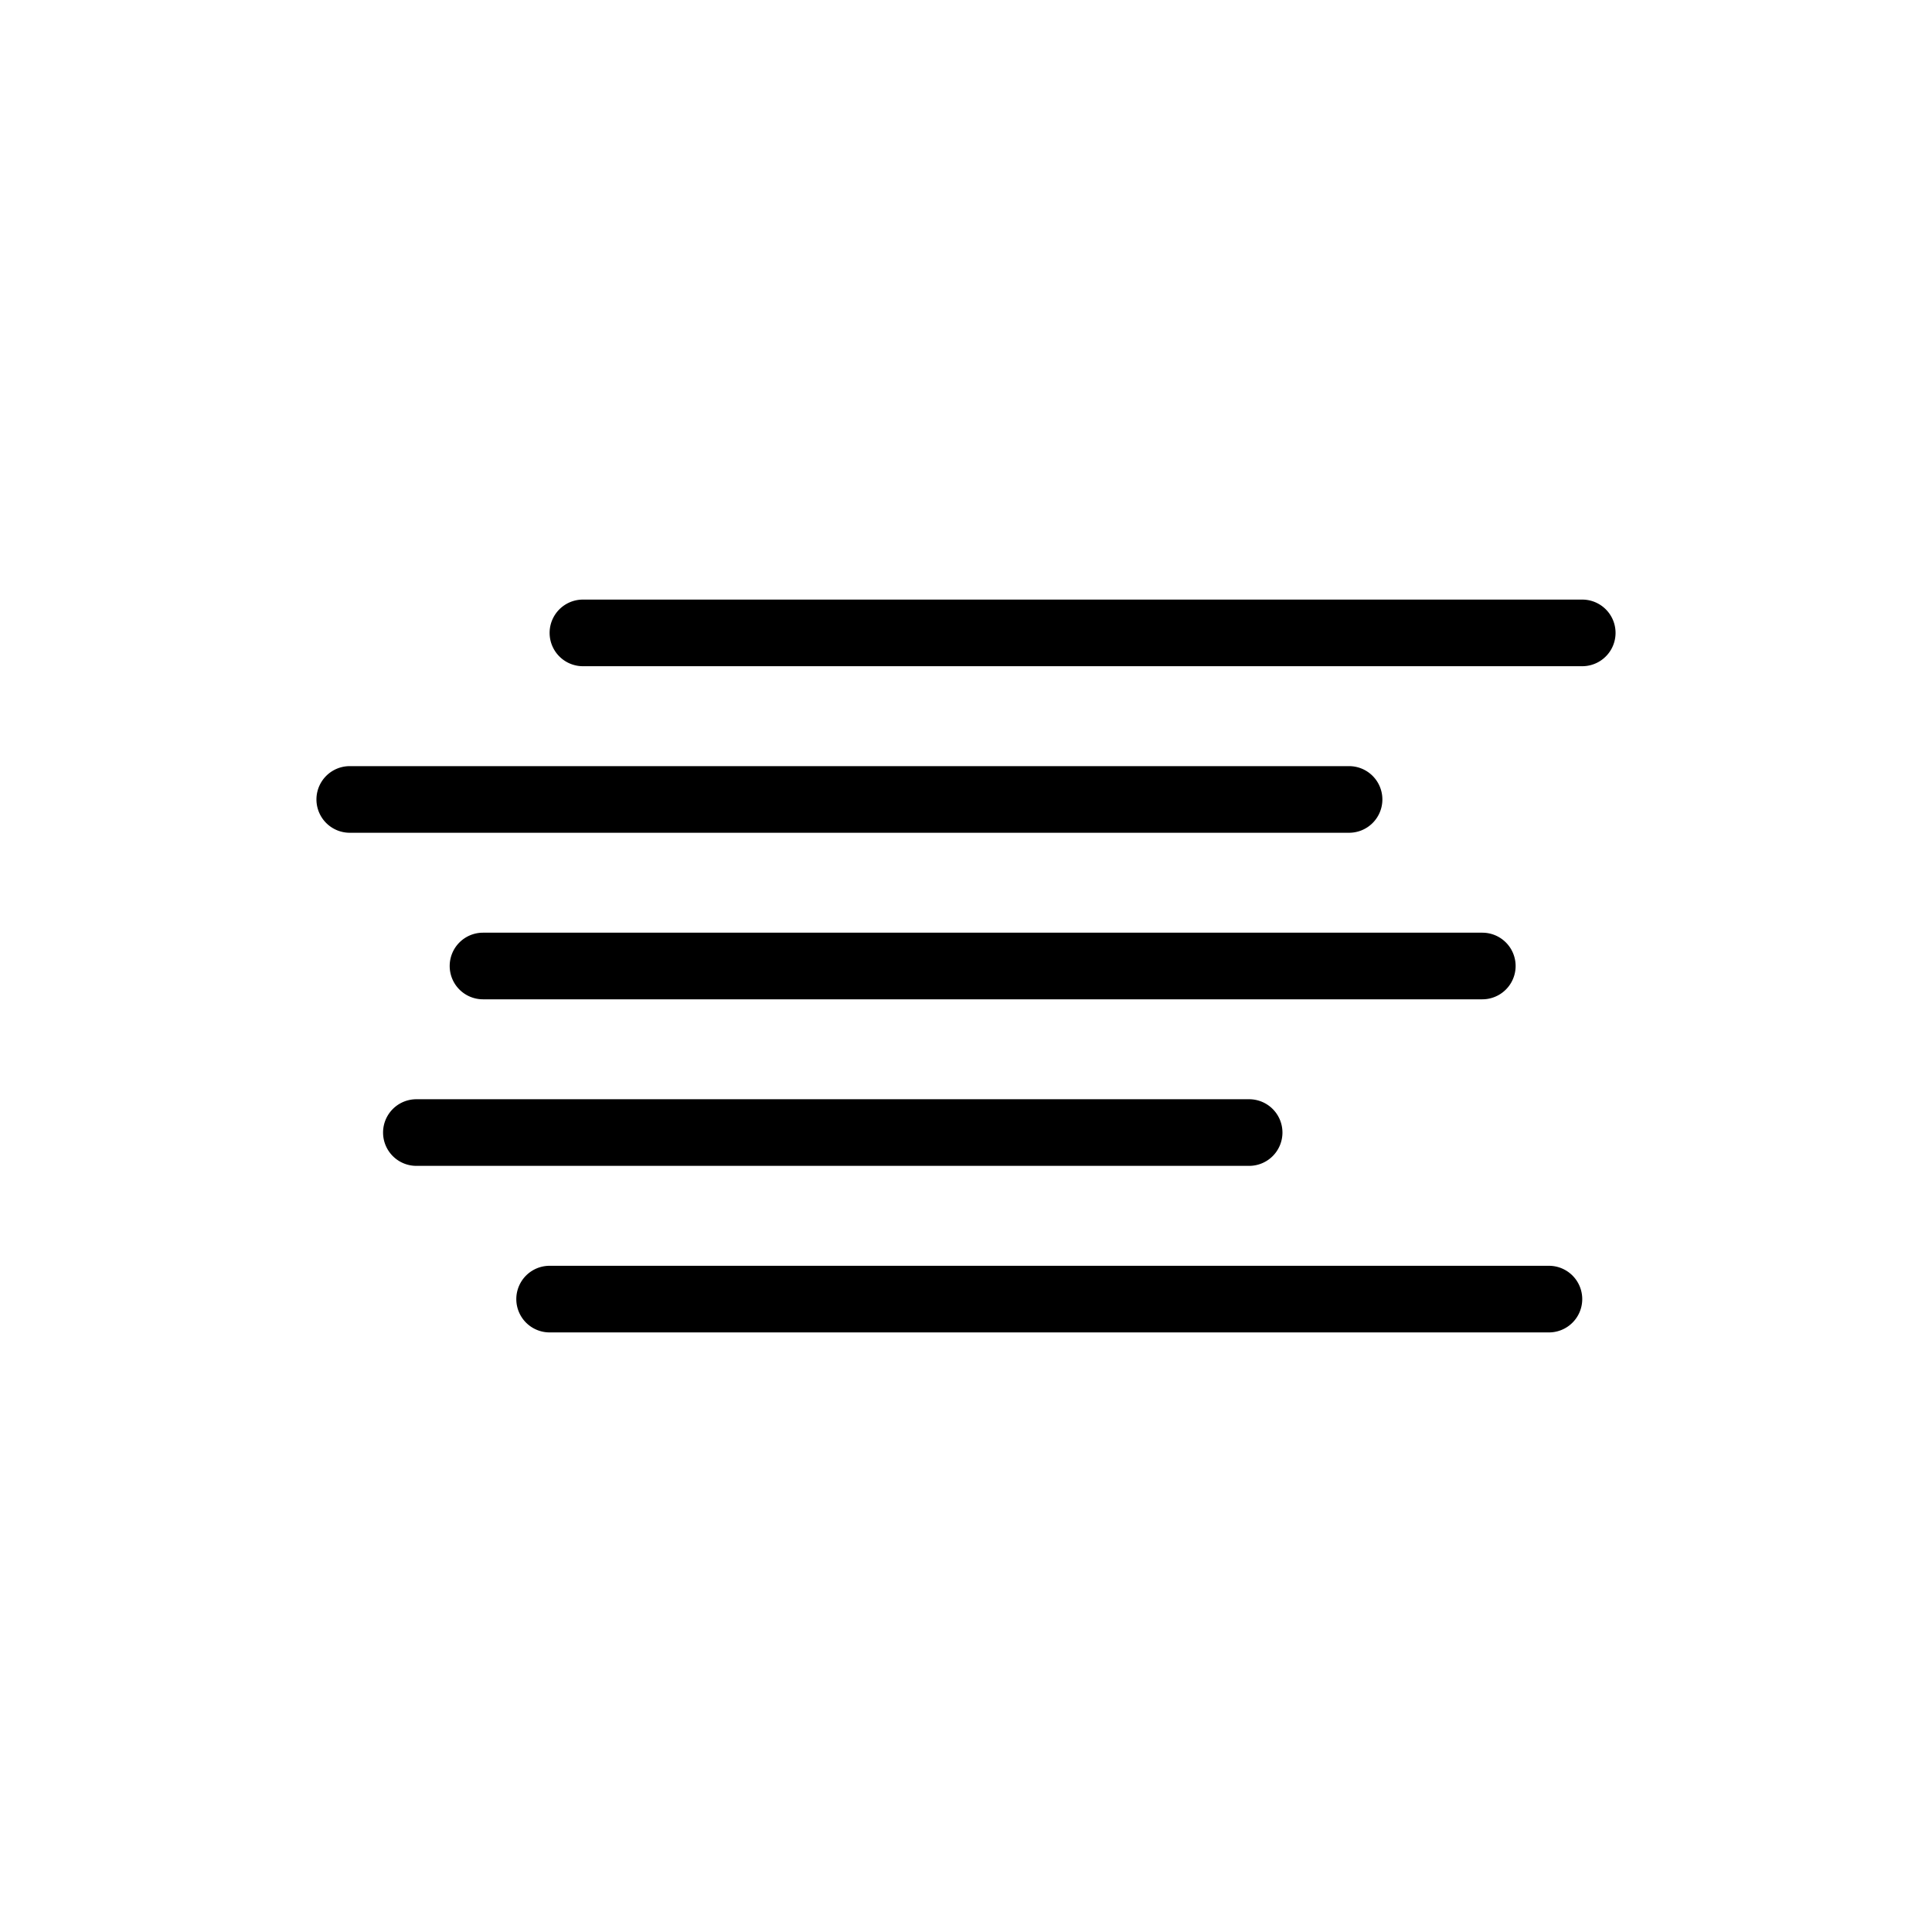 <svg xmlns="http://www.w3.org/2000/svg" viewBox="0 0 58 58" x="0px" y="0px"><title>Fog</title><g><path d="M38.5,34a1,1,0,0,0-1-1h-25a1,1,0,0,0,0,2h25A1,1,0,0,0,38.5,34Z"></path><path d="M13.5,29a1,1,0,0,0,1,1h30a1,1,0,0,0,0-2h-30A1,1,0,0,0,13.5,29Z"></path><path d="M41.5,24a1,1,0,0,0-1-1h-30a1,1,0,0,0,0,2h30A1,1,0,0,0,41.5,24Z"></path><path d="M46.5,38h-30a1,1,0,0,0,0,2h30a1,1,0,0,0,0-2Z"></path><path d="M47.5,18h-30a1,1,0,0,0,0,2h30a1,1,0,0,0,0-2Z"></path></g></svg>